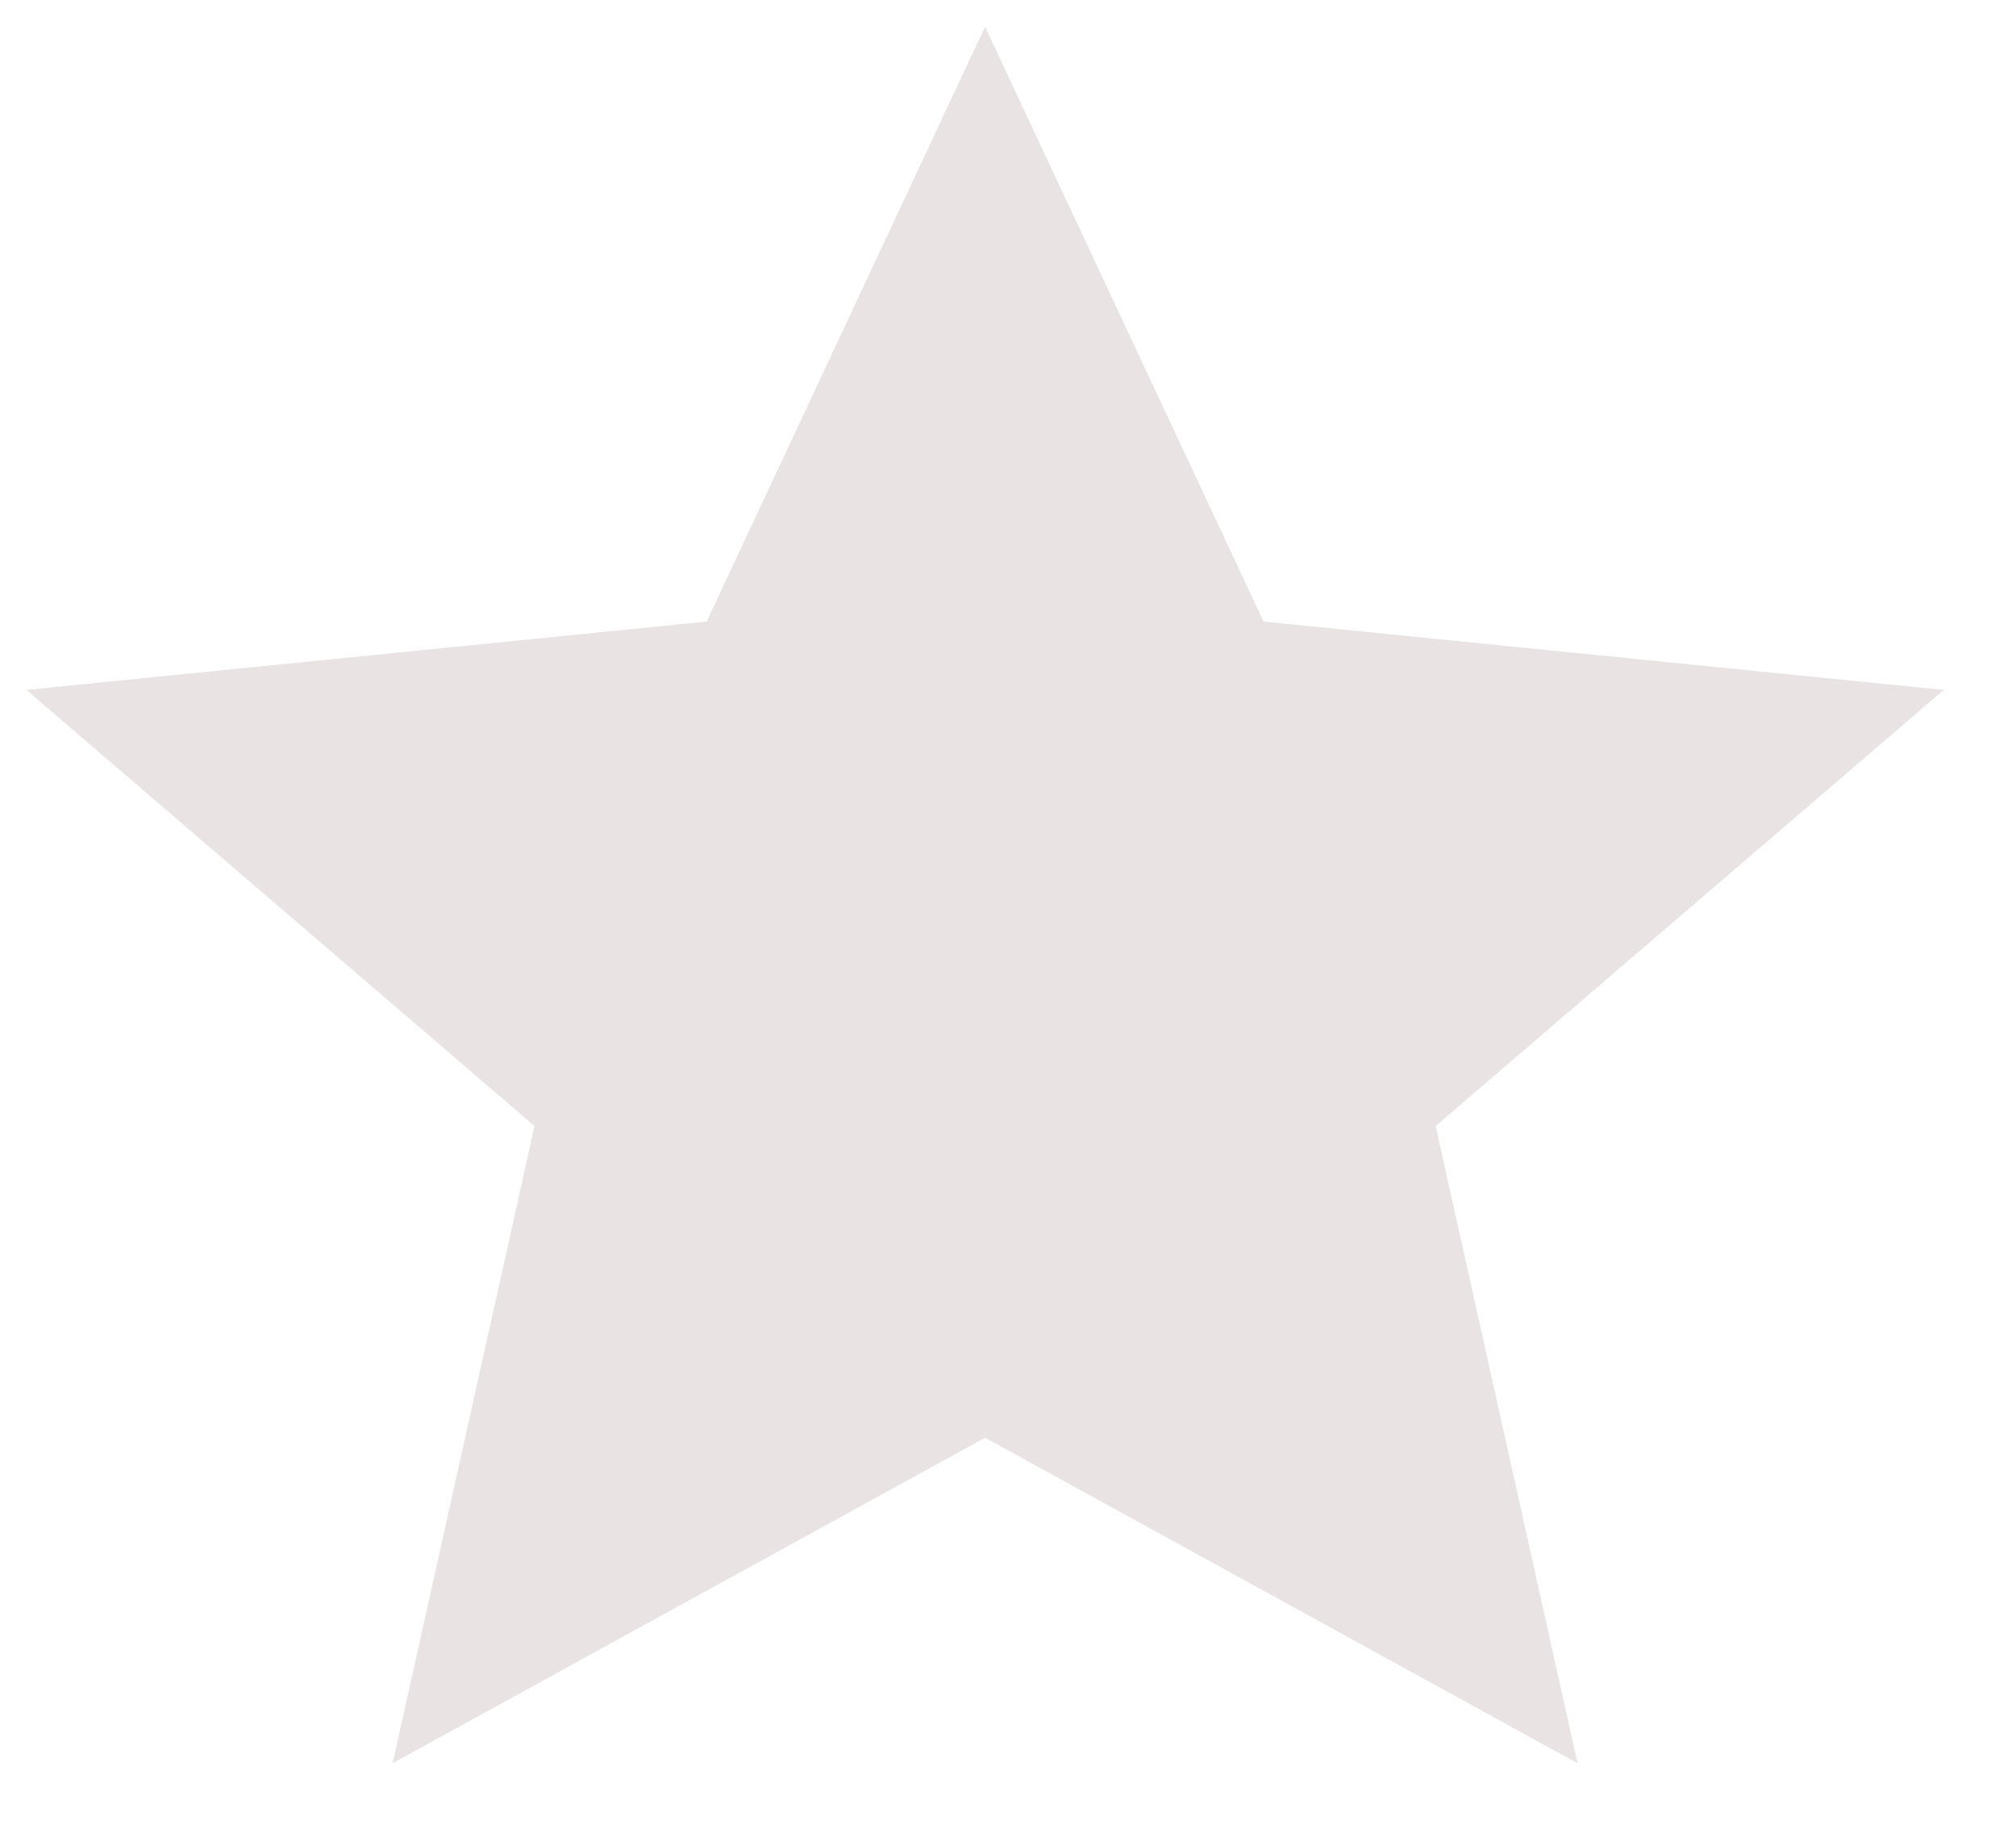 <svg width="21" height="19" viewBox="0 0 21 19" fill="none" xmlns="http://www.w3.org/2000/svg">
<path d="M10.261 0.278L13.162 6.475L20.248 7.187L14.955 11.73L16.433 18.368L10.261 14.977L4.09 18.368L5.568 11.73L0.275 7.187L7.361 6.475L10.261 0.278Z" fill="#e9e4e3"/>
</svg>
